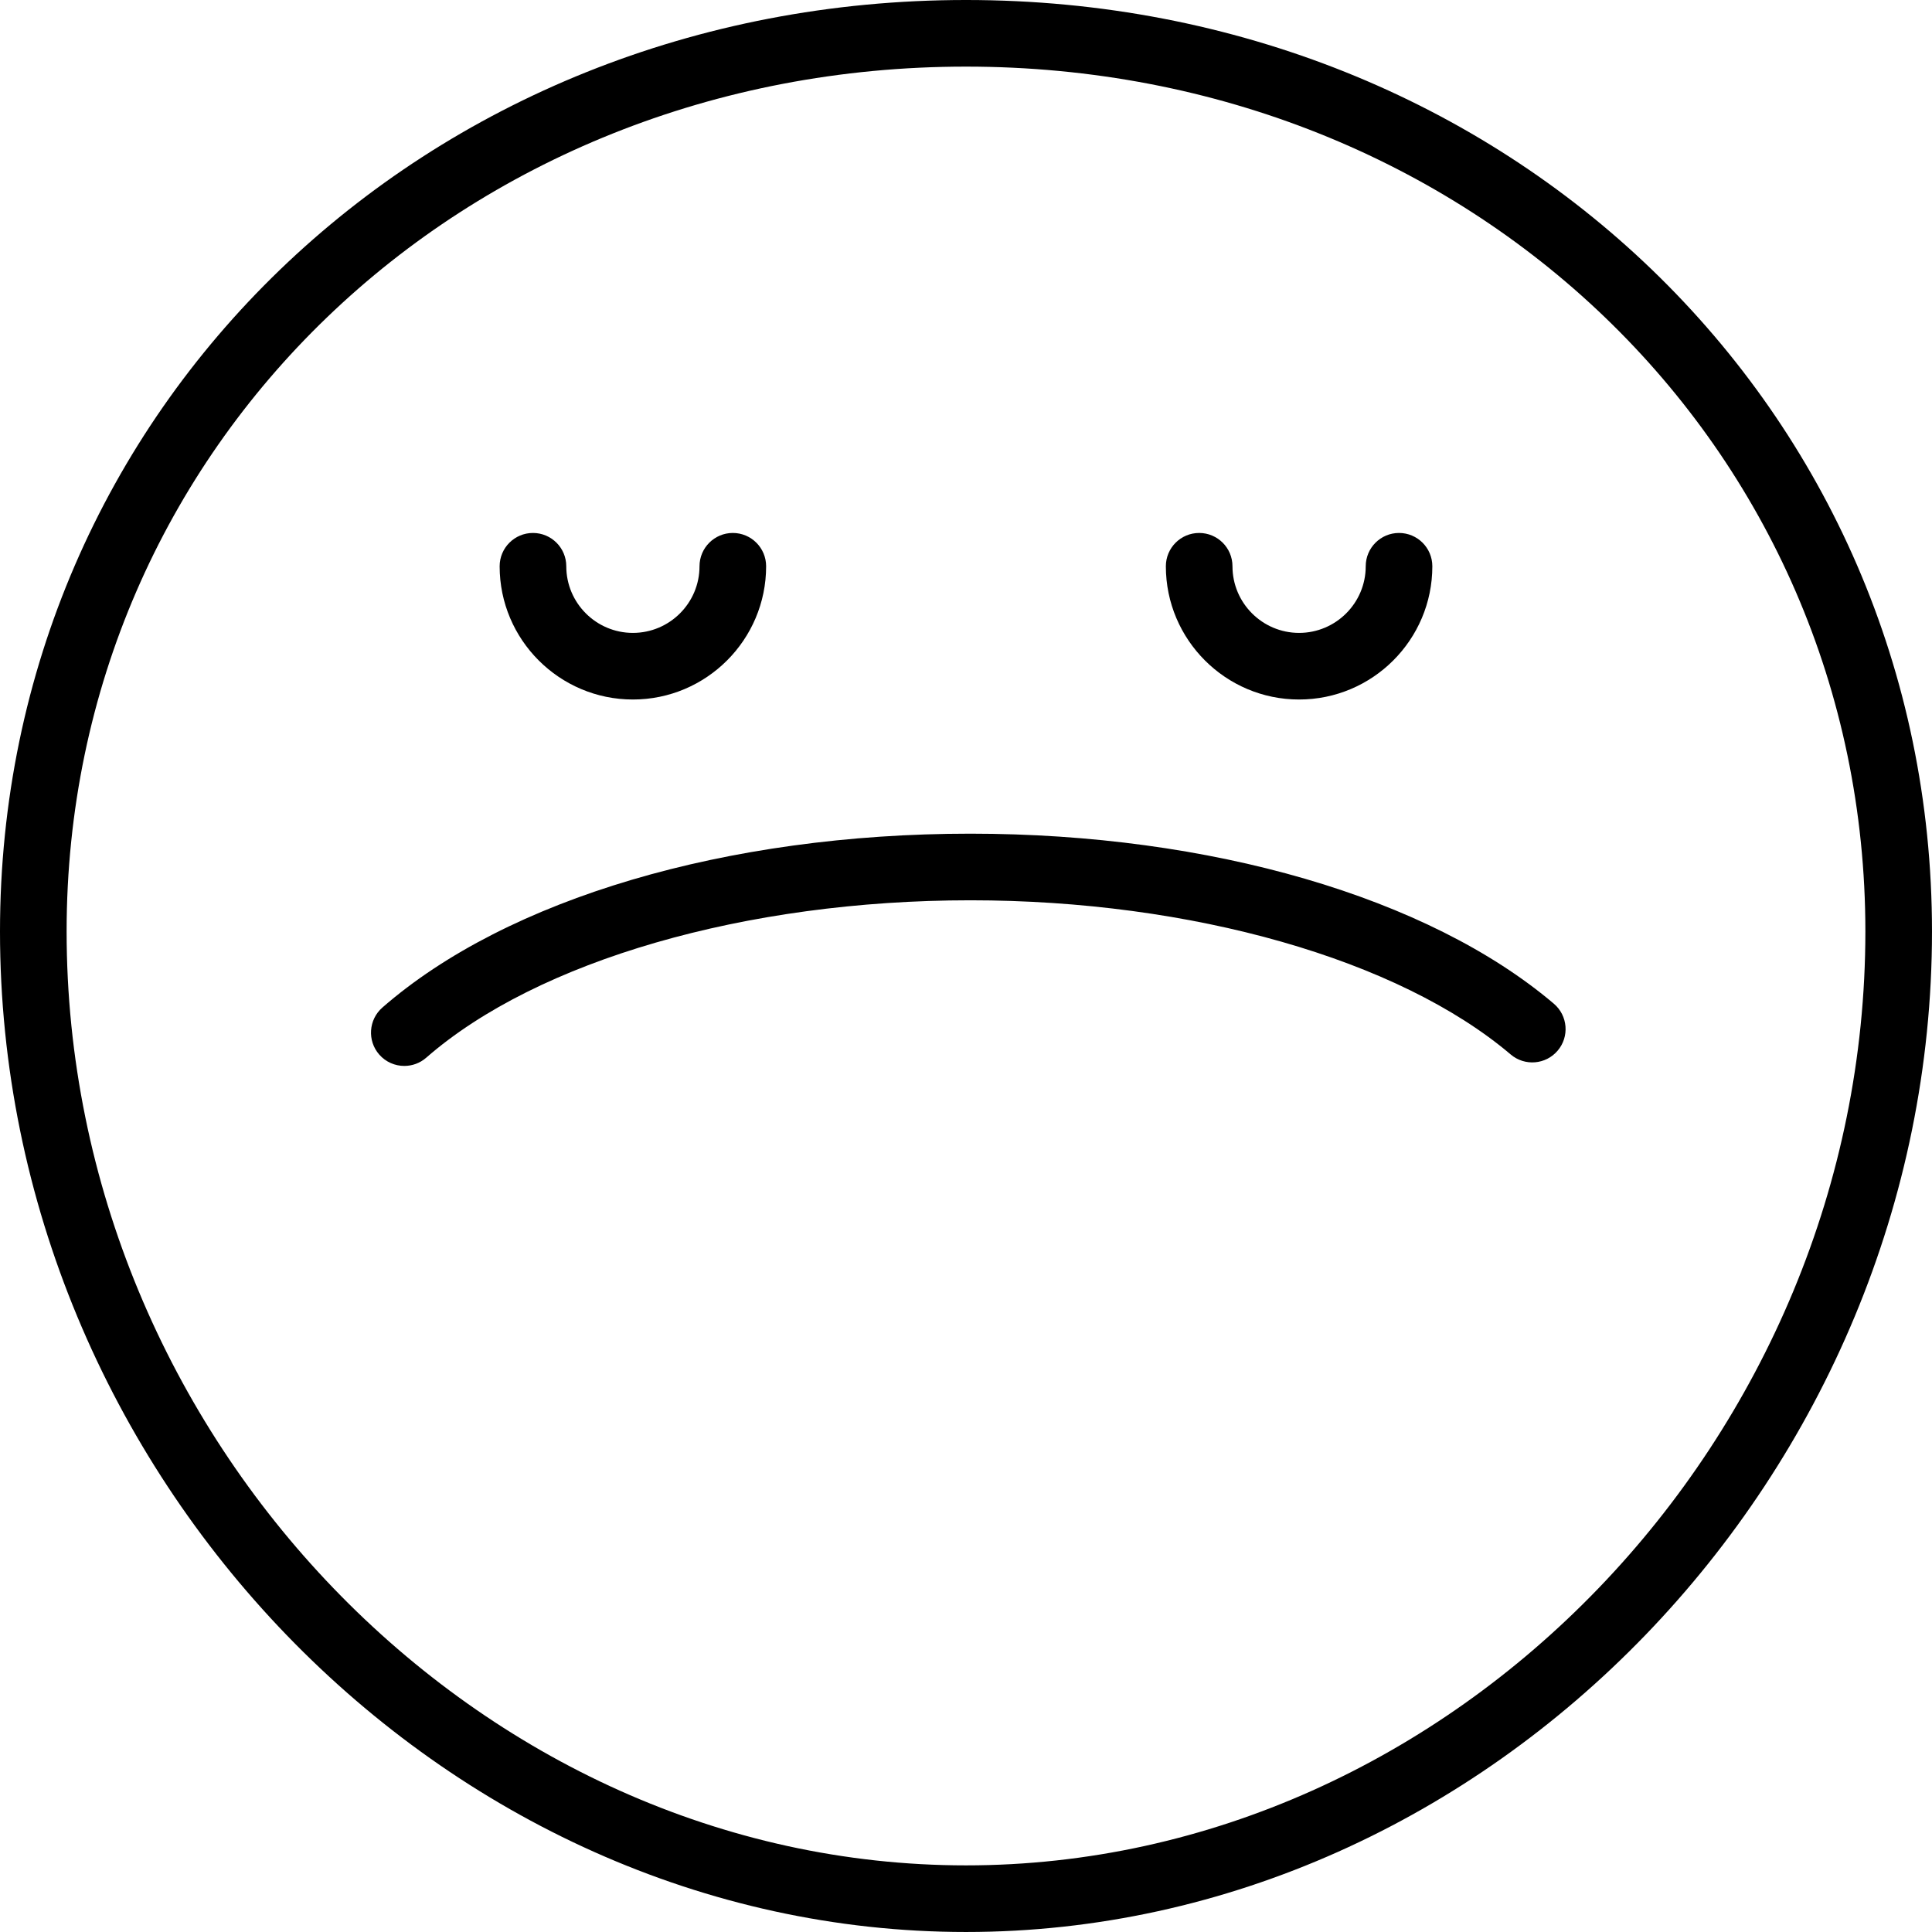 <svg height="395.947pt" viewBox="0 0 395.947 395.947" width="395.947pt" xmlns="http://www.w3.org/2000/svg"><path d="m197.973 395.945c-107.312 0-197.973-93.902-197.973-205.051 0-107.043 86.961-190.895 197.973-190.895 111.016 0 197.973 83.852 197.973 190.895 0 111.148-90.66 205.051-197.973 205.051zm0-382.293c-103.355 0-184.32 77.855-184.32 177.242 0 103.746 84.406 191.398 184.32 191.398 99.914 0 184.32-87.652 184.32-191.398 0-99.387-80.961-177.242-184.32-177.242zm0 0"/><path d="m266.238 143.359c-15.055 0-27.305-12.25-27.305-27.305 0-3.77 3.055-6.828 6.828-6.828 3.77 0 6.824 3.059 6.824 6.828 0 7.527 6.125 13.652 13.652 13.652 7.531 0 13.656-6.125 13.656-13.652 0-3.77 3.055-6.828 6.824-6.828s6.828 3.059 6.828 6.828c0 15.055-12.25 27.305-27.309 27.305zm0 0"/><path d="m129.707 143.359c-15.055 0-27.309-12.25-27.309-27.305 0-3.77 3.059-6.828 6.828-6.828 3.77 0 6.828 3.059 6.828 6.828 0 7.527 6.121 13.652 13.652 13.652s13.652-6.125 13.652-13.652c0-3.77 3.059-6.828 6.828-6.828s6.824 3.059 6.824 6.828c0 15.055-12.25 27.305-27.305 27.305zm0 0"/><path d="m82.863 218.453c-1.902 0-3.797-.789-5.148-2.336-2.477-2.84-2.184-7.152.656-9.633 25.551-22.309 70.594-35.629 120.492-35.629 49.176 0 93.883 13.027 119.582 34.844 2.875 2.441 3.227 6.75.785 9.621-2.434 2.875-6.742 3.23-9.621.789-22.961-19.492-65.395-31.602-110.746-31.602-45.992 0-88.723 12.363-111.516 32.262-1.289 1.129-2.891 1.684-4.484 1.684zm0 0"/></svg>